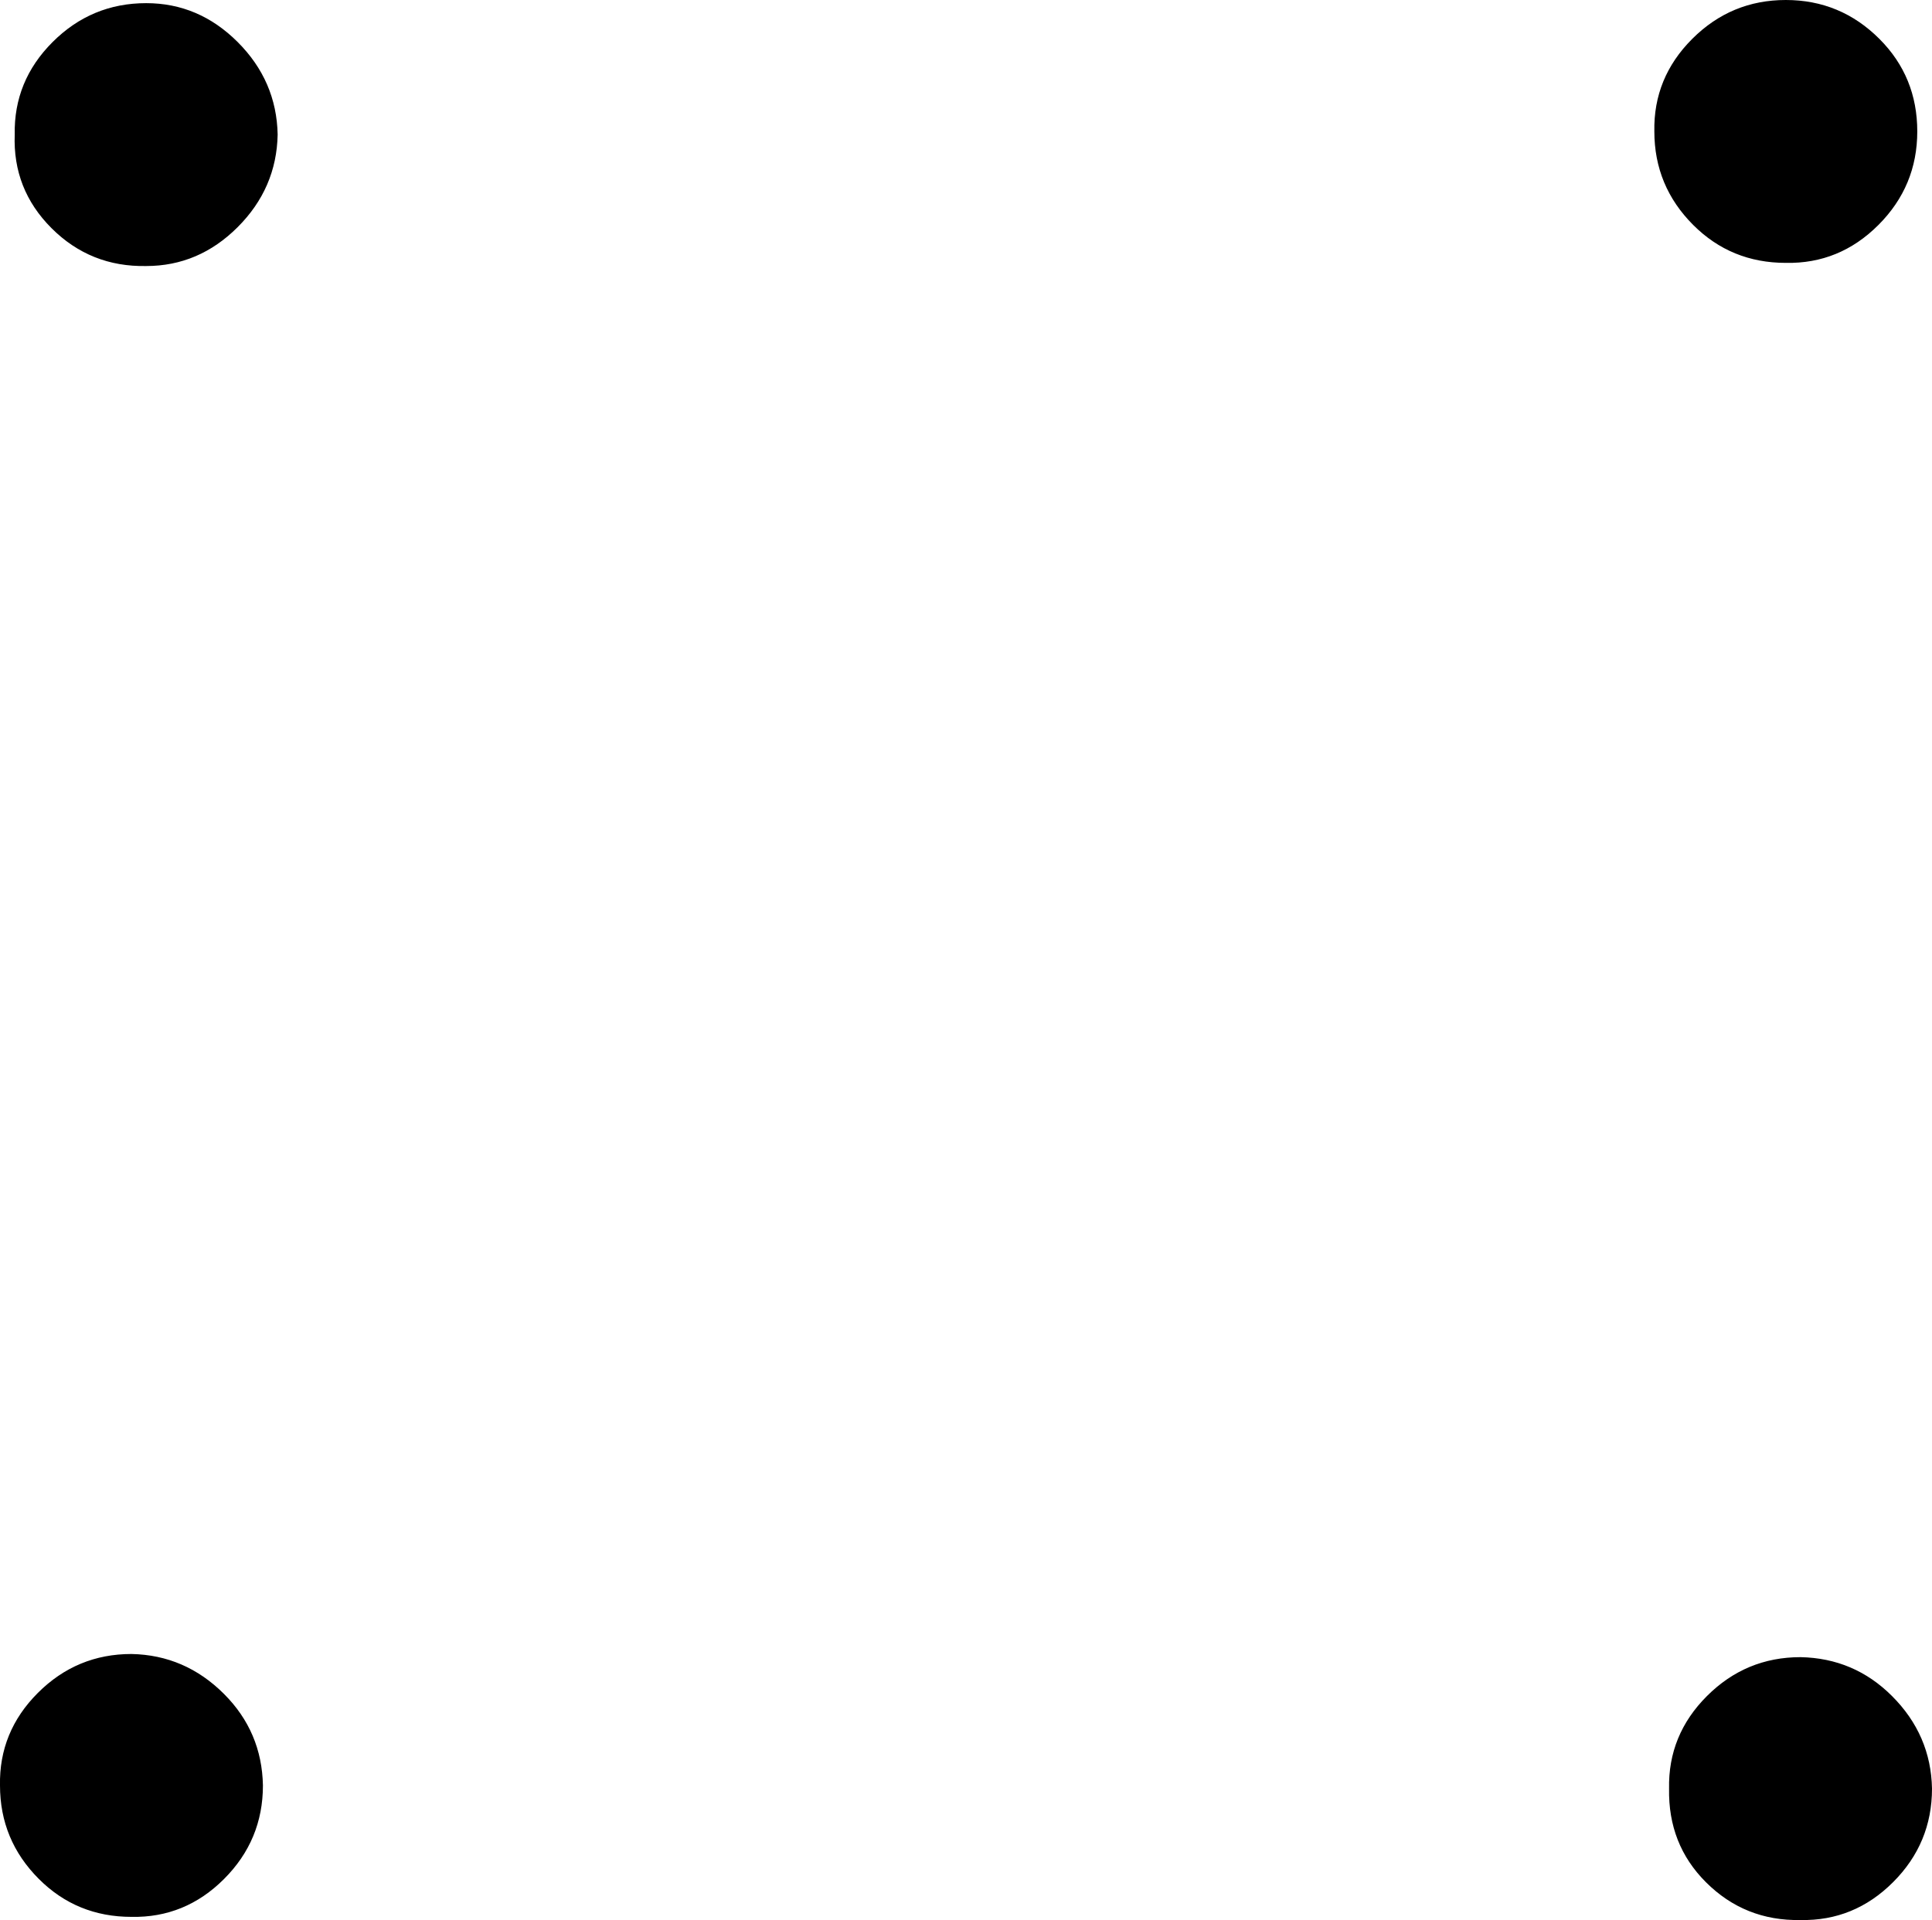 <?xml version="1.0" encoding="UTF-8" standalone="no"?>
<svg xmlns:ffdec="https://www.free-decompiler.com/flash" xmlns:xlink="http://www.w3.org/1999/xlink" ffdec:objectType="shape" height="91.3px" width="91.85px" xmlns="http://www.w3.org/2000/svg">
  <g transform="matrix(1.0, 0.0, 0.0, 1.0, 46.35, 45.45)">
    <path d="M34.15 -34.75 Q32.3 -36.6 32.3 -39.2 32.25 -41.75 34.1 -43.6 35.95 -45.45 38.55 -45.45 41.15 -45.45 43.0 -43.6 44.8 -41.8 44.8 -39.2 44.8 -36.6 42.95 -34.75 41.1 -32.9 38.55 -32.95 35.95 -32.95 34.15 -34.75 M43.65 44.05 Q41.8 45.9 39.25 45.85 36.6 45.9 34.75 44.05 32.95 42.25 33.0 39.6 32.95 37.05 34.8 35.2 36.65 33.35 39.25 33.35 41.8 33.4 43.6 35.2 45.45 37.05 45.5 39.6 45.5 42.2 43.65 44.05 M-45.65 -39.05 Q-45.7 -41.6 -43.85 -43.45 -42.0 -45.3 -39.4 -45.3 -36.9 -45.3 -35.05 -43.45 -33.2 -41.6 -33.15 -39.05 -33.2 -36.5 -35.05 -34.65 -36.9 -32.8 -39.4 -32.8 -42.05 -32.75 -43.9 -34.6 -45.75 -36.45 -45.65 -39.05 M-33.85 39.45 Q-33.85 42.05 -35.7 43.9 -37.55 45.75 -40.1 45.7 -42.7 45.7 -44.5 43.9 -46.35 42.05 -46.35 39.45 -46.4 36.9 -44.55 35.05 -42.7 33.2 -40.1 33.2 -37.55 33.25 -35.7 35.1 -33.9 36.9 -33.85 39.45" fill="#000000" fill-rule="evenodd" stroke="none"/>
  </g>
</svg>
